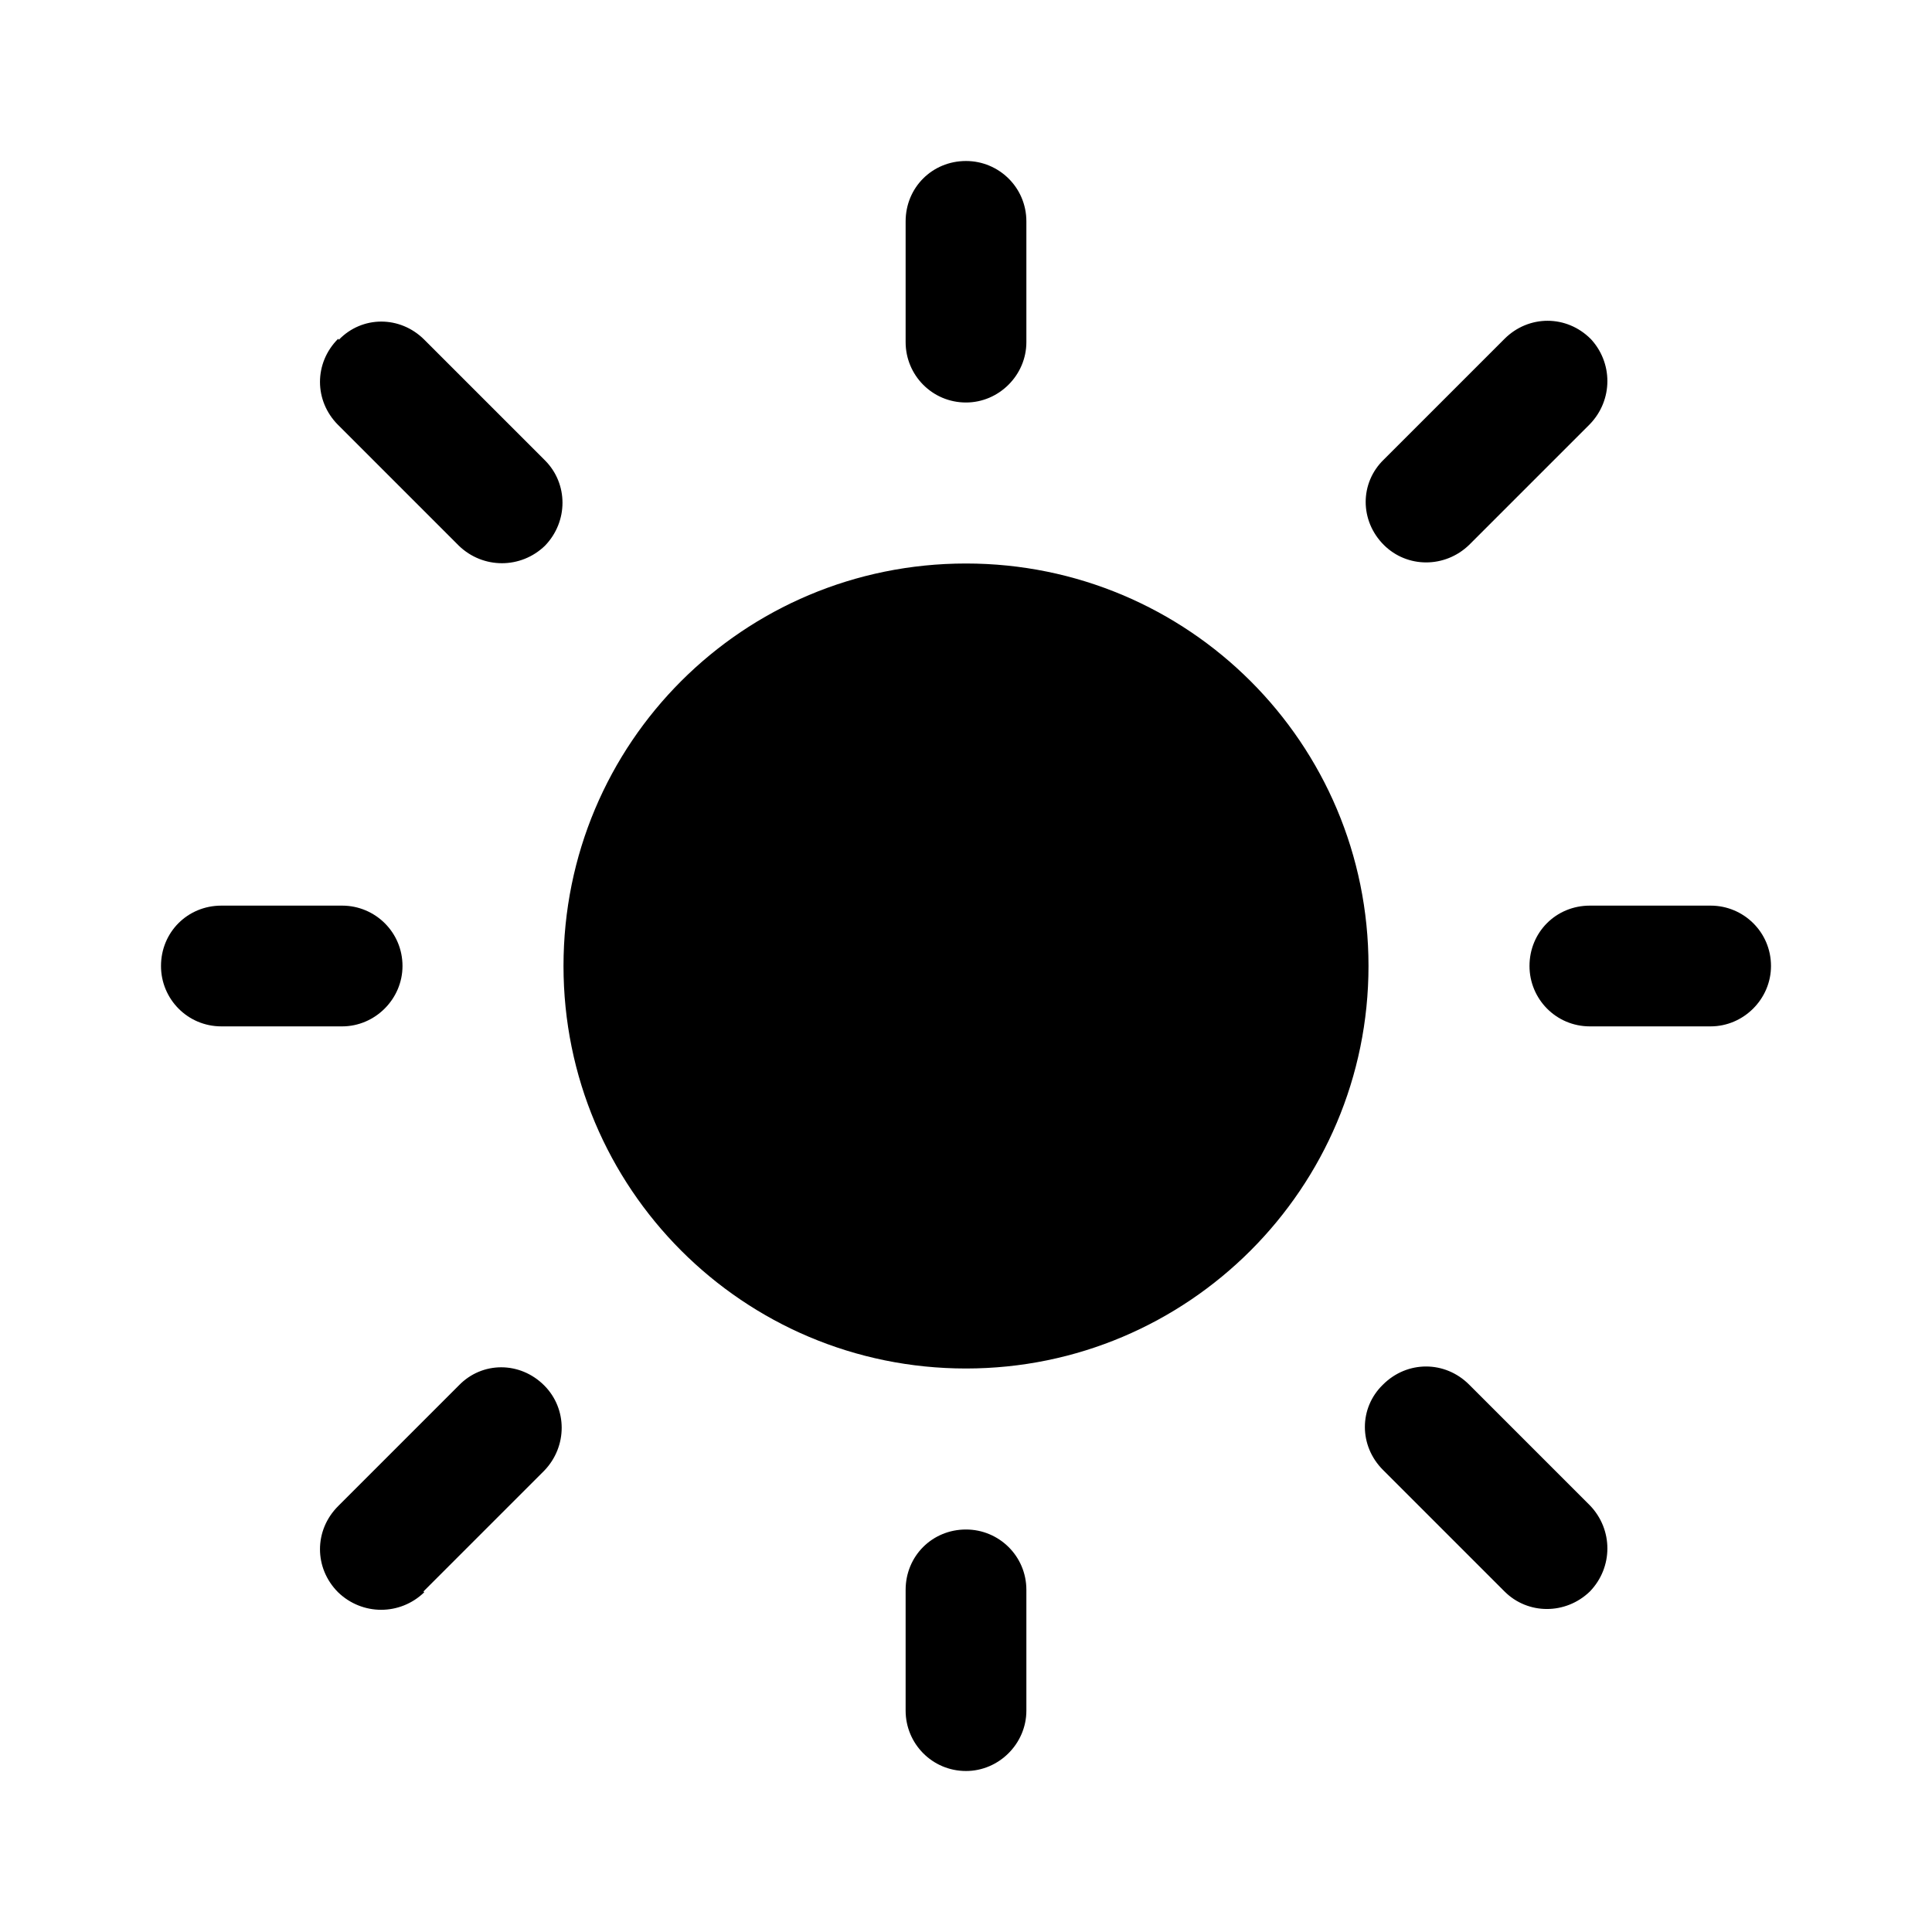 <svg viewBox="0 0 24 24" xmlns="http://www.w3.org/2000/svg"><path fill="currentColor" d="M12 2c.41 0 .75.33.75.75v1.5c0 .41-.34.75-.75.75 -.42 0-.75-.34-.75-.75v-1.5c0-.42.33-.75.75-.75Zm5 10c0 2.76-2.24 5-5 5 -2.77 0-5-2.24-5-5 0-2.77 2.23-5 5-5 2.76 0 5 2.23 5 5Zm4.25.75c.41 0 .75-.34.75-.75 0-.42-.34-.75-.75-.75h-1.5c-.42 0-.75.33-.75.75 0 .41.33.75.75.75h1.5ZM12 19c.41 0 .75.33.75.75v1.5c0 .41-.34.75-.75.75 -.42 0-.75-.34-.75-.75v-1.5c0-.42.33-.75.75-.75Zm-7.75-6.25c.41 0 .75-.34.75-.75 0-.42-.34-.75-.75-.75h-1.5c-.42 0-.75.33-.75.75 0 .41.33.75.75.75h1.5Zm-.04-8.53c.29-.3.76-.3 1.06-.001l1.5 1.5c.29.29.29.76 0 1.06 -.3.29-.77.29-1.07 0l-1.5-1.5c-.3-.3-.3-.77 0-1.07Zm1.06 15.56c-.3.29-.77.29-1.07 0 -.3-.3-.3-.77 0-1.07l1.5-1.5c.29-.3.76-.3 1.06 0 .29.29.29.76 0 1.06l-1.5 1.5ZM19.76 4.21c-.3-.3-.77-.3-1.07-.001l-1.5 1.5c-.3.29-.3.76 0 1.06 .29.29.76.29 1.06 0l1.5-1.5c.29-.3.29-.77 0-1.07Zm-1.07 15.56c.29.29.76.29 1.06 0 .29-.3.29-.77 0-1.07l-1.5-1.5c-.3-.3-.77-.3-1.07 0 -.3.29-.3.76 0 1.06l1.5 1.5Z"/></svg>